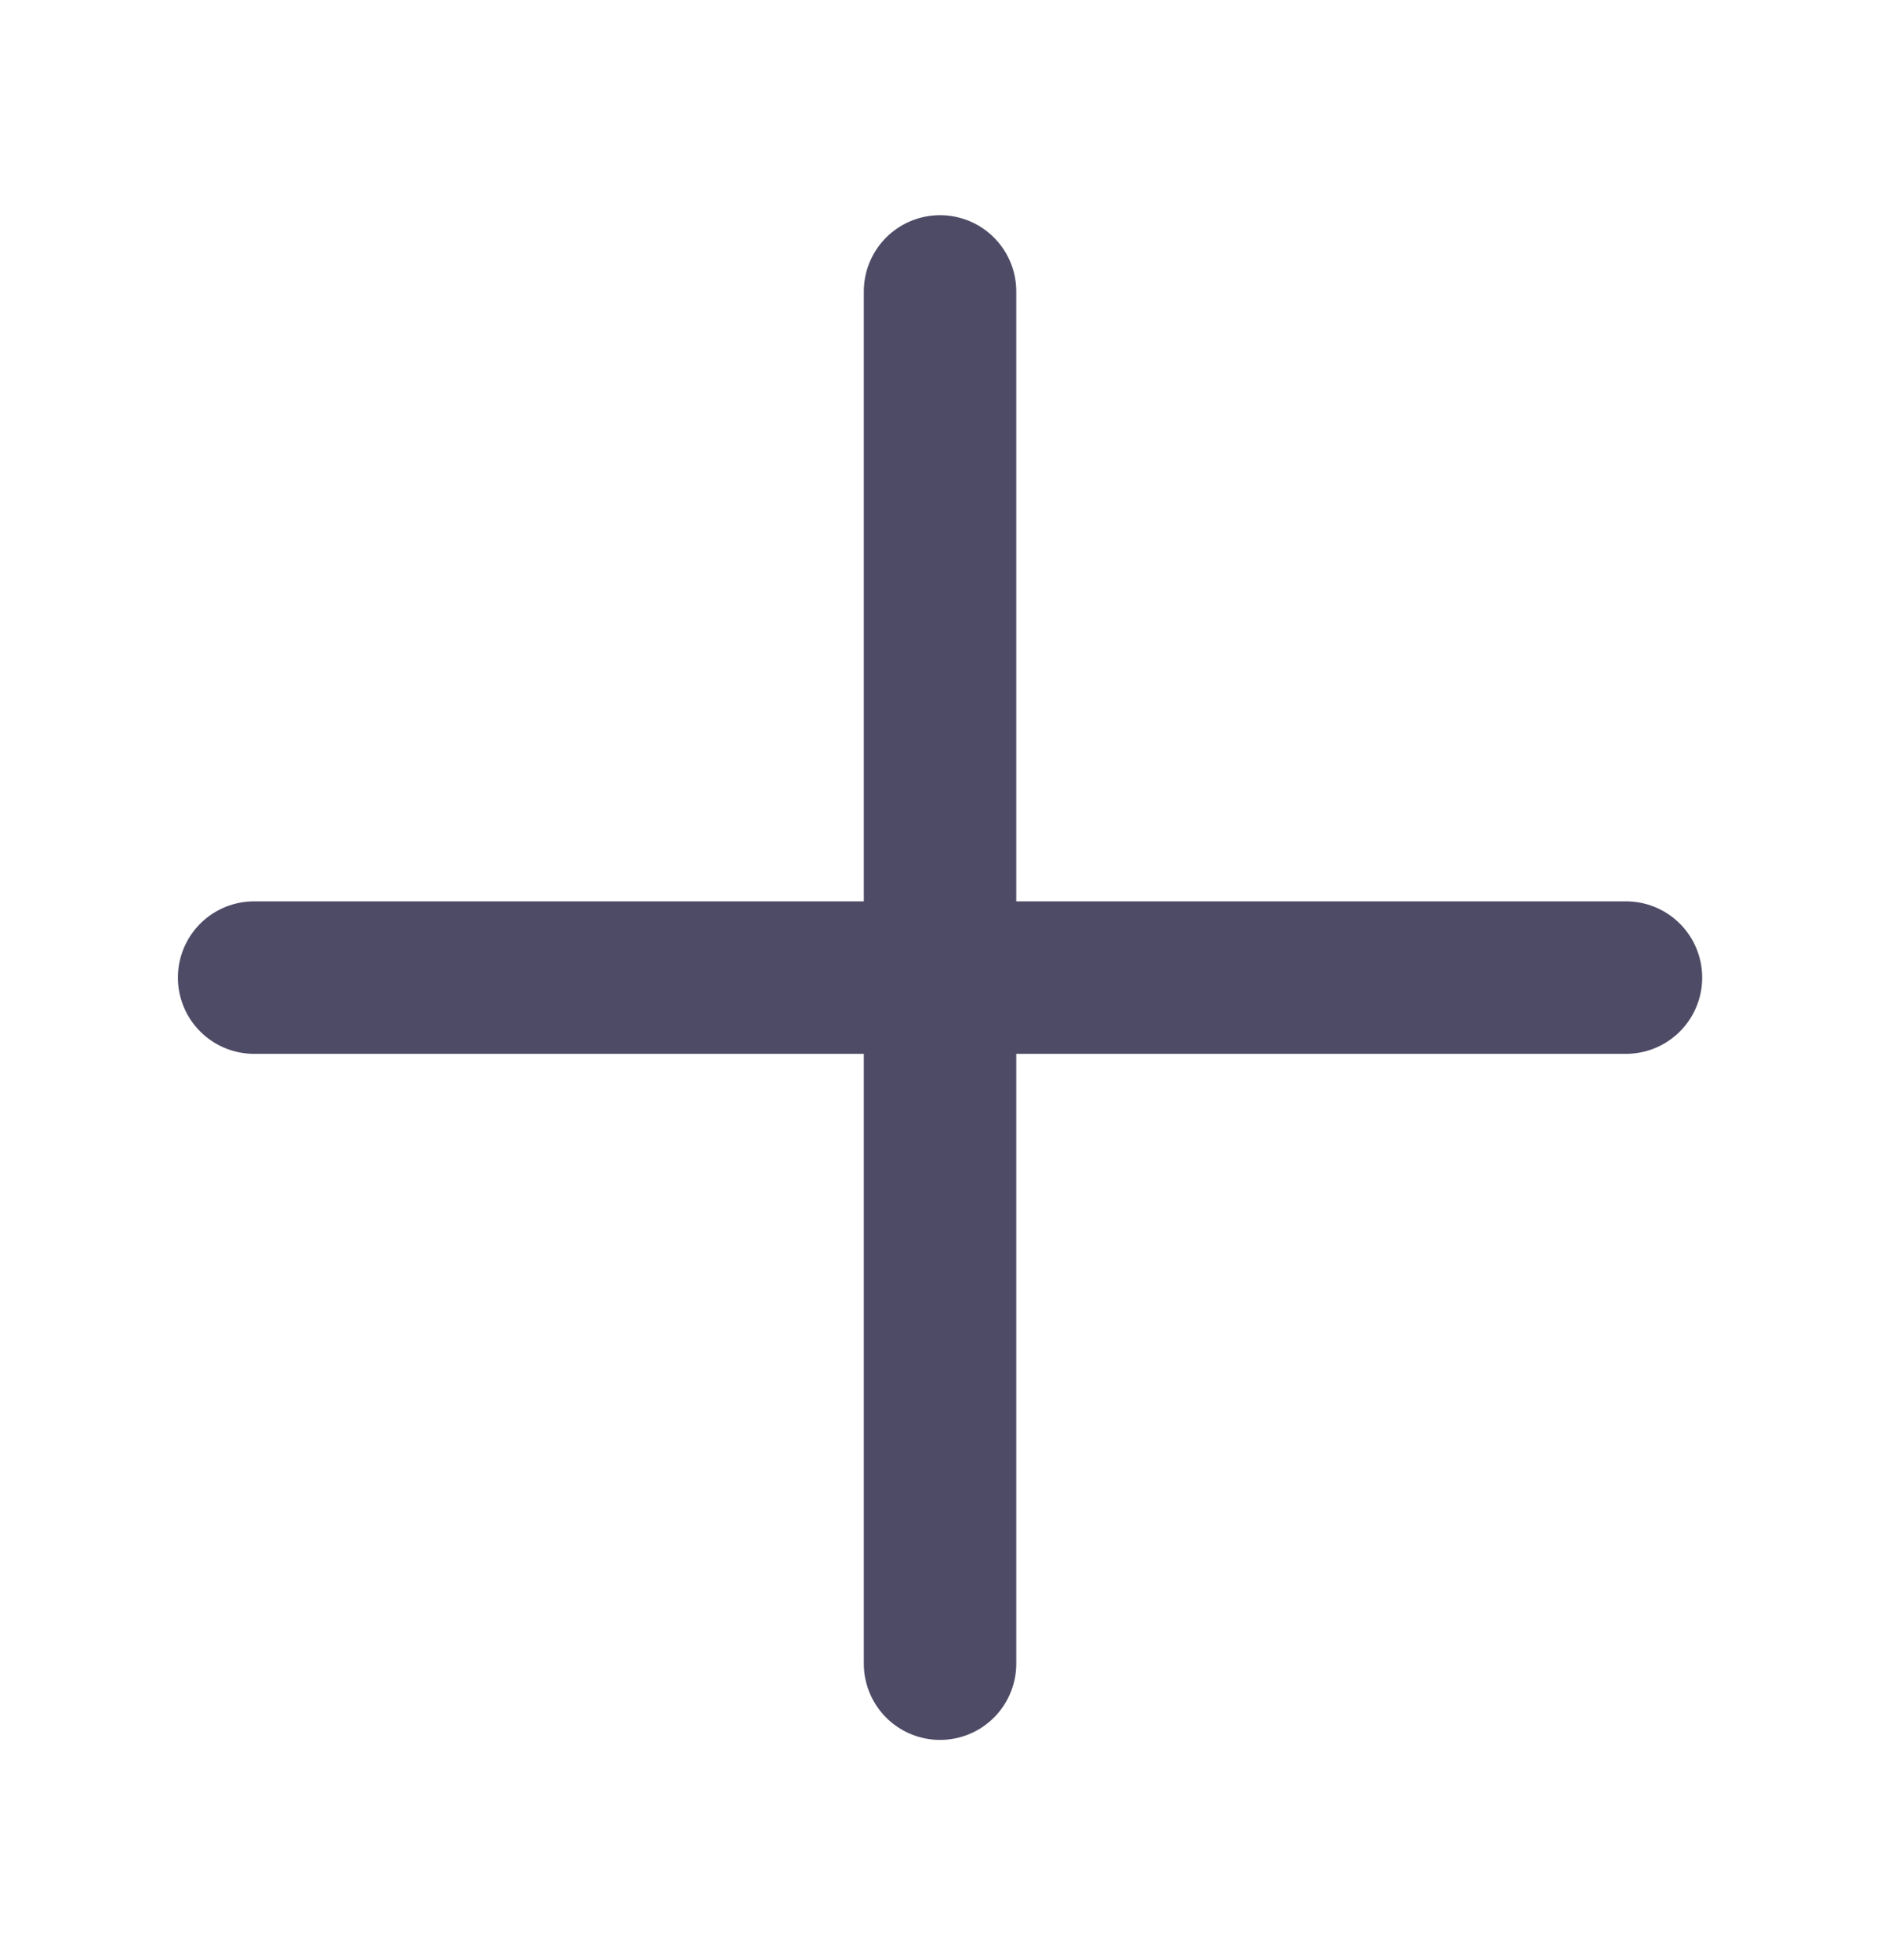 <svg width="25" height="26" viewBox="0 0 25 26" fill="none" xmlns="http://www.w3.org/2000/svg">
<path d="M12.474 3.866V22.069" stroke="#4E4B66" stroke-width="2.023" stroke-linecap="round" stroke-linejoin="round"/>
<path d="M3.372 12.968L21.576 12.968" stroke="#4E4B66" stroke-width="2.023" stroke-linecap="round" stroke-linejoin="round"/>
</svg>
